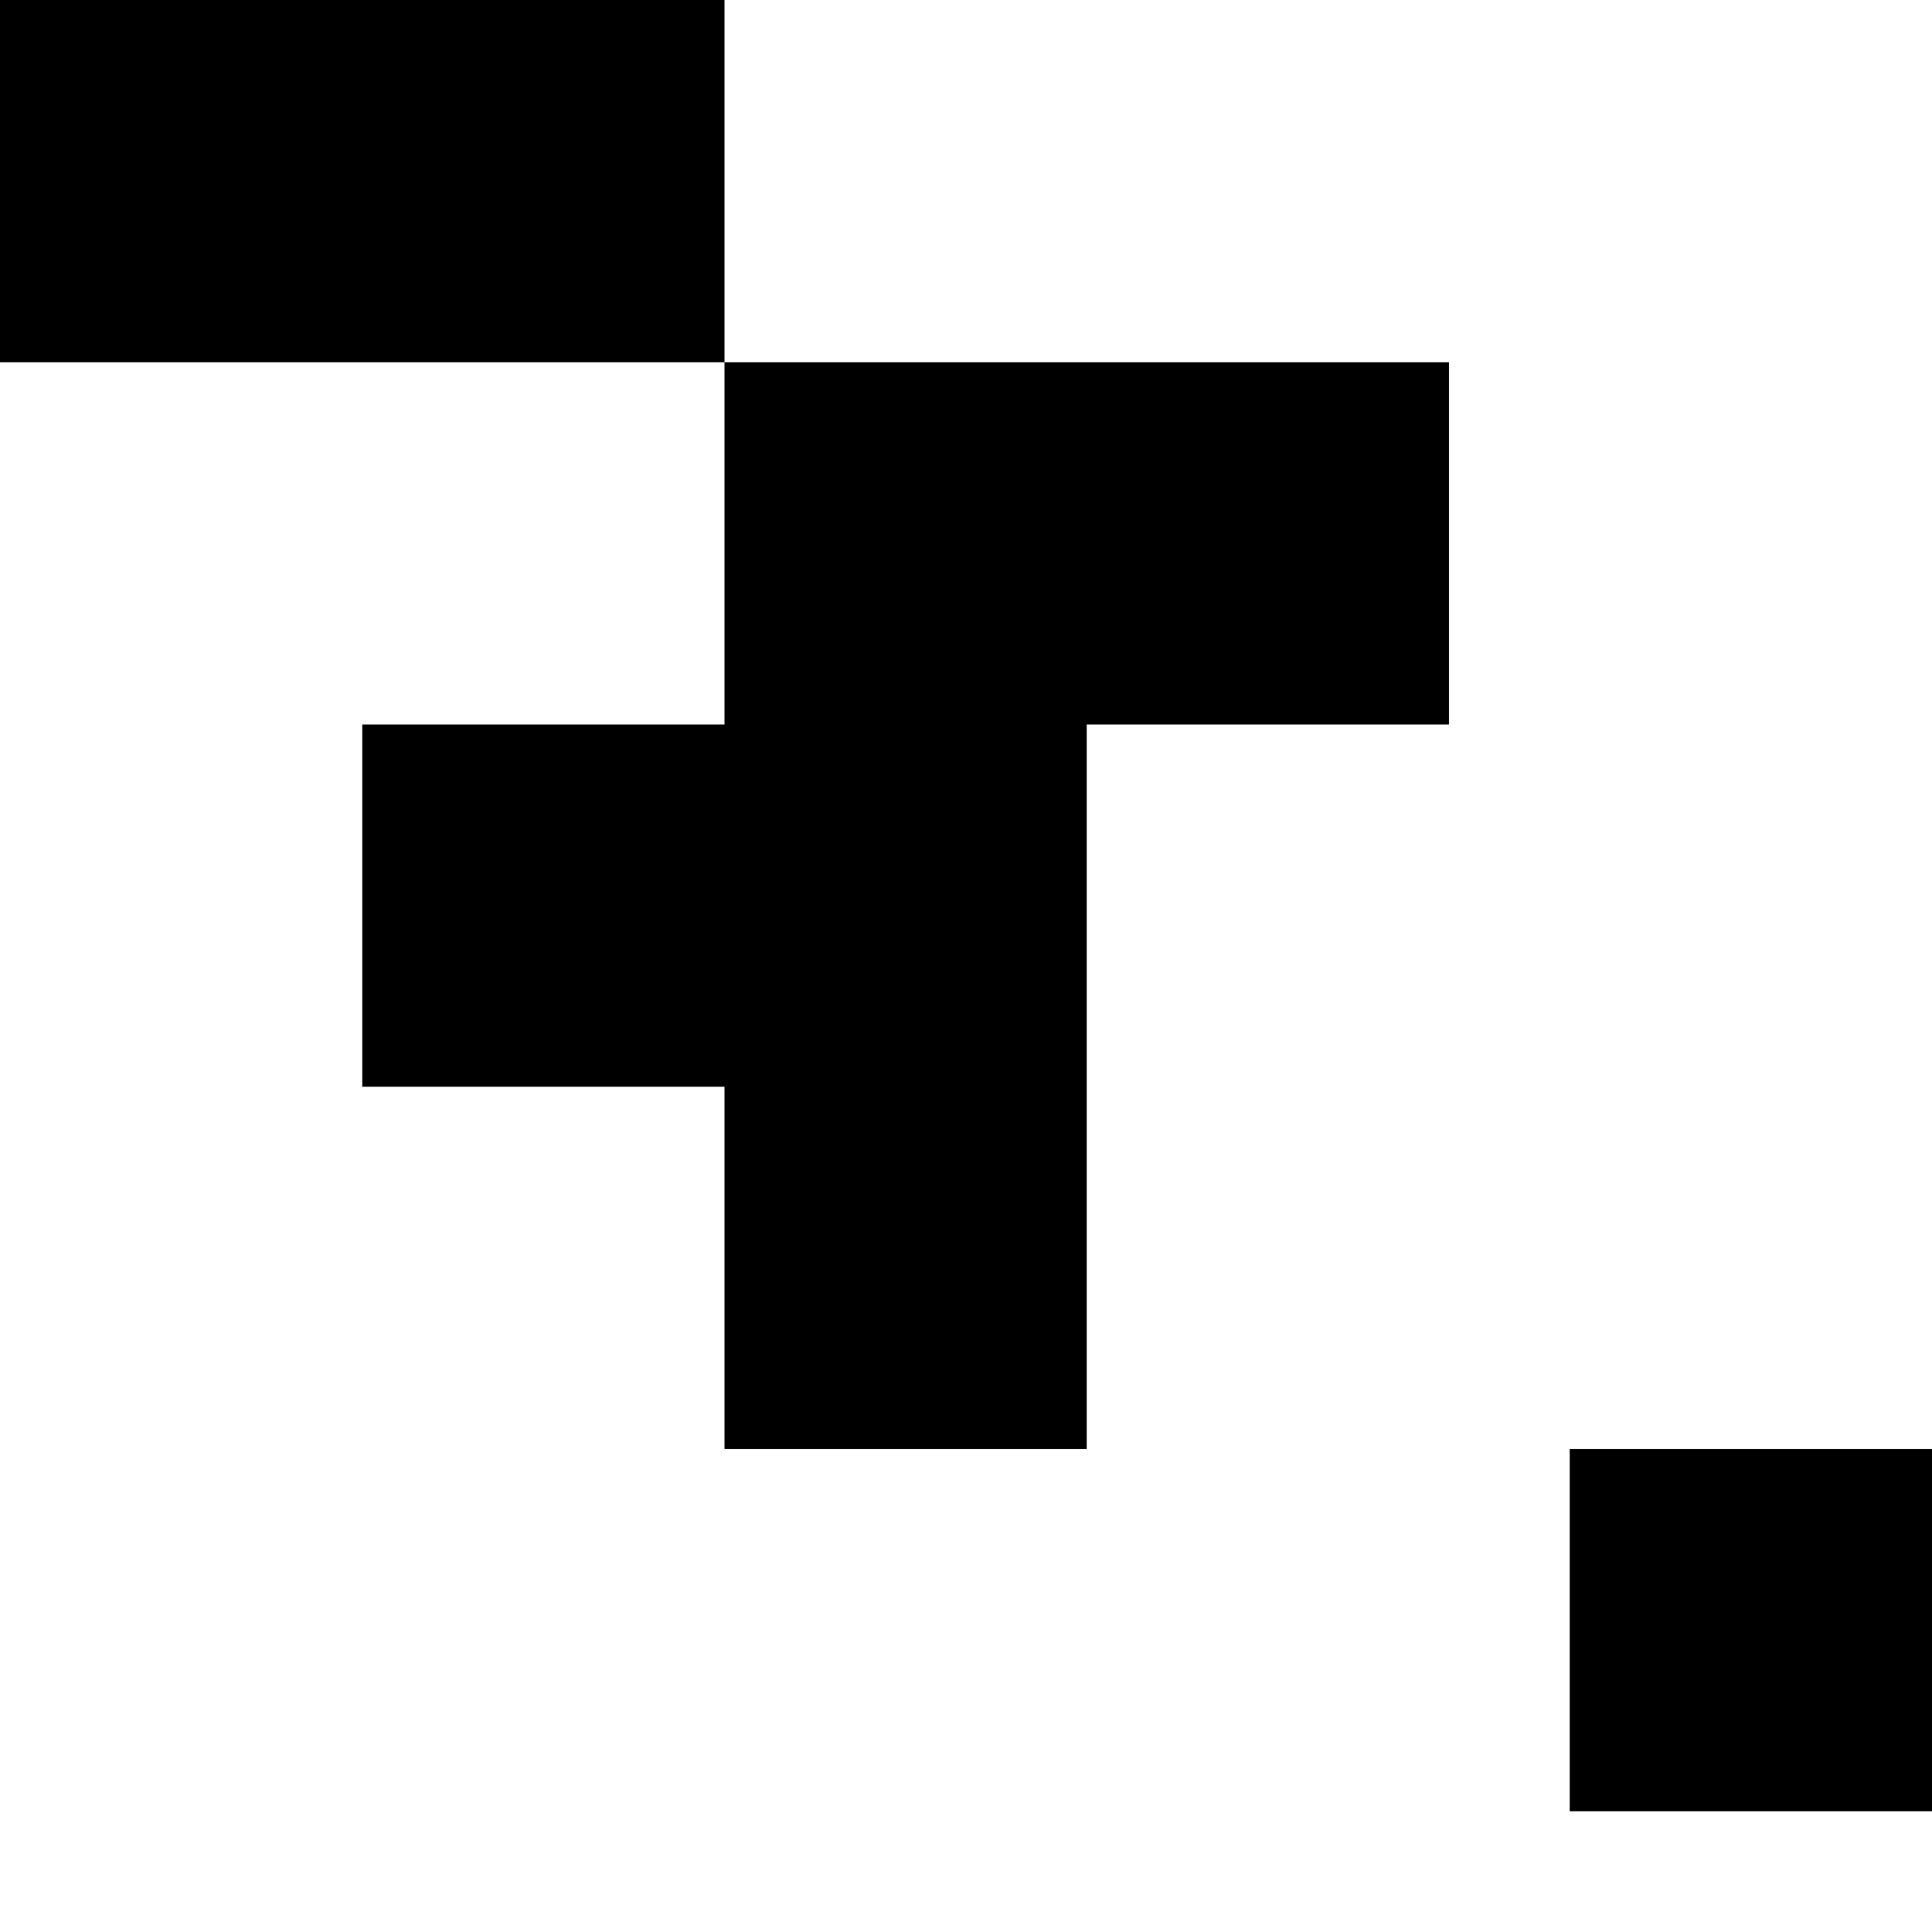 <?xml version="1.0" standalone="no"?>
<!DOCTYPE svg PUBLIC "-//W3C//DTD SVG 20010904//EN"
 "http://www.w3.org/TR/2001/REC-SVG-20010904/DTD/svg10.dtd">
<svg version="1.0" xmlns="http://www.w3.org/2000/svg"
 width="128pt" height="128pt" viewBox="0 0 128 128"
 preserveAspectRatio="xMidYMid meet">
<g transform="translate(0,128) scale(0.1,-0.1)"
fill="#000000" stroke="none">
<path d="M0 1160 l0 -120 240 0 240 0 0 -120 0 -120 -120 0 -120 0 0 -120 0
-120 120 0 120 0 0 -120 0 -120 120 0 120 0 0 240 0 240 120 0 120 0 0 120 0
120 -240 0 -240 0 0 120 0 120 -240 0 -240 0 0 -120z"/>
<path d="M1040 200 l0 -120 120 0 120 0 0 120 0 120 -120 0 -120 0 0 -120z"/>
</g>
</svg>
